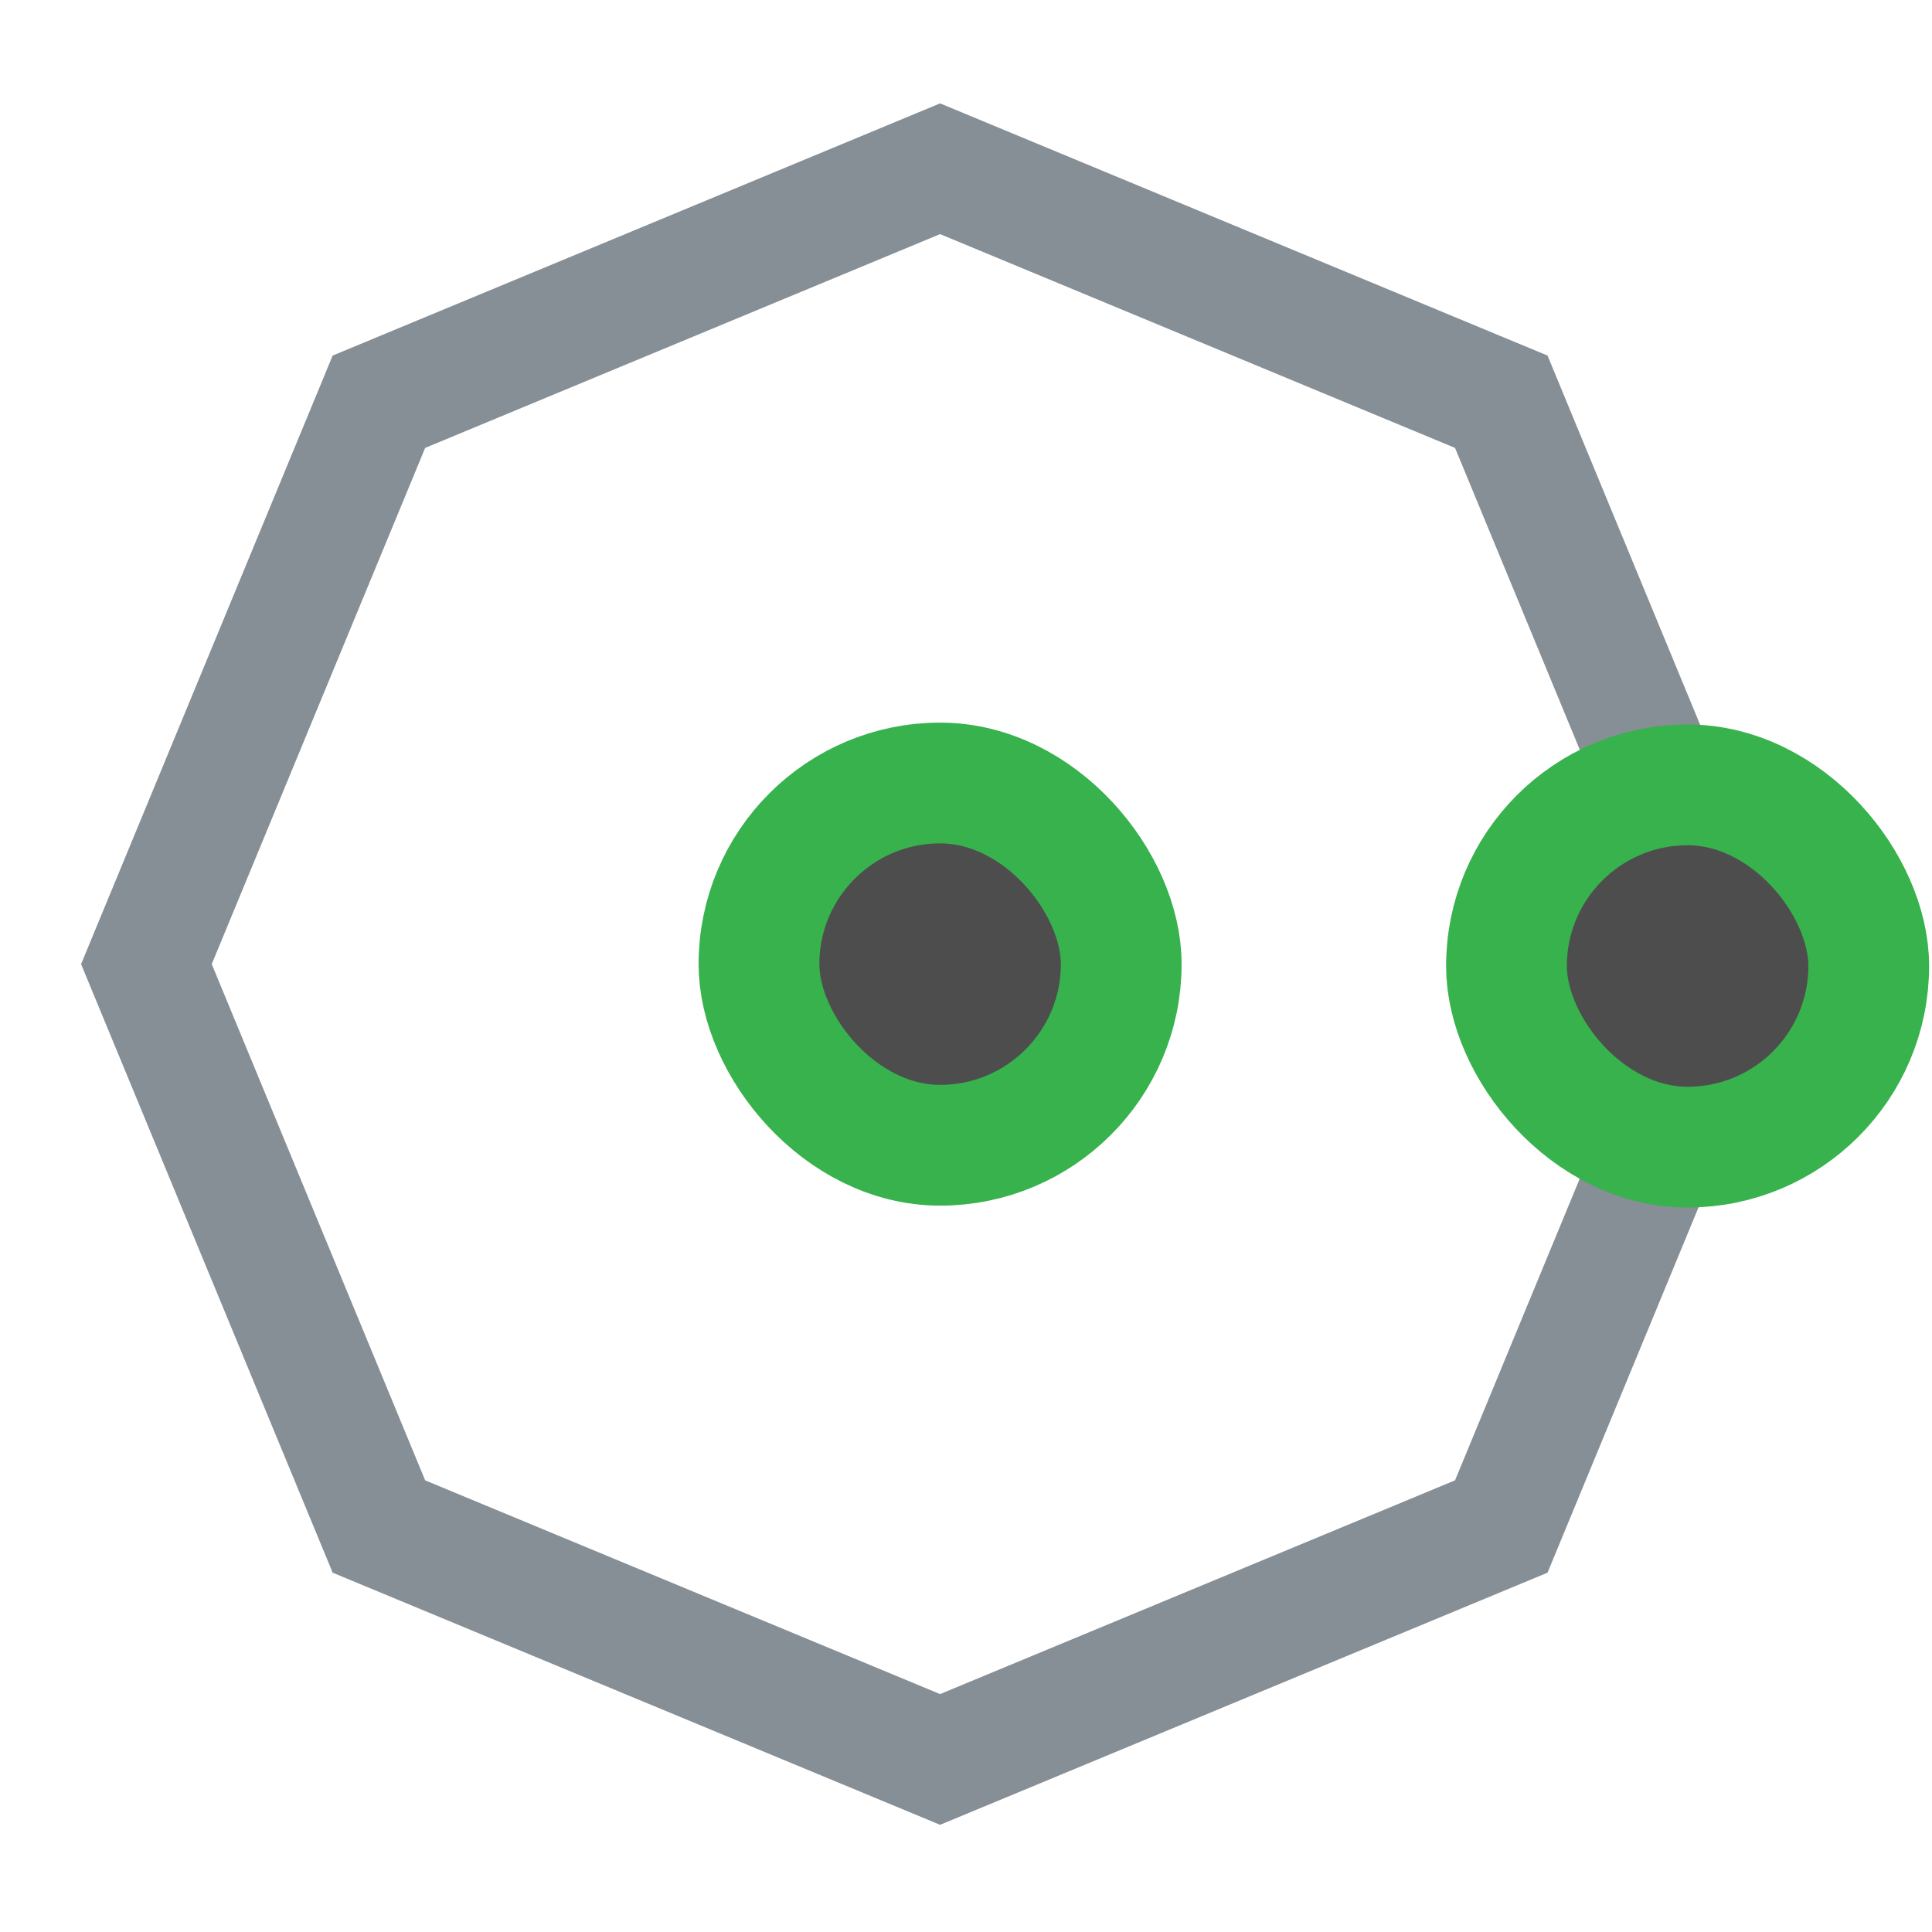 <?xml version="1.0" encoding="UTF-8" standalone="no"?>
<svg
   width="48"
   height="48"
   viewBox="0 0 32 32"
   fill="none"
   version="1.1"
   id="svg8"
   sodipodi:docname="Sketcher_CreateOctagon_Constr.svg"
   inkscape:version="1.2.2 (b0a8486541, 2022-12-01)"
   xmlns:inkscape="http://www.inkscape.org/namespaces/inkscape"
   xmlns:sodipodi="http://sodipodi.sourceforge.net/DTD/sodipodi-0.dtd"
   xmlns="http://www.w3.org/2000/svg"
   xmlns:svg="http://www.w3.org/2000/svg">
  <defs
     id="defs12" />
  <sodipodi:namedview
     id="namedview10"
     pagecolor="#505050"
     bordercolor="#ffffff"
     borderopacity="1"
     inkscape:showpageshadow="0"
     inkscape:pageopacity="0"
     inkscape:pagecheckerboard="1"
     inkscape:deskcolor="#505050"
     showgrid="false"
     showguides="true"
     inkscape:zoom="17.125"
     inkscape:cx="24.759124"
     inkscape:cy="29.459854"
     inkscape:window-width="2560"
     inkscape:window-height="1369"
     inkscape:window-x="0"
     inkscape:window-y="0"
     inkscape:window-maximized="1"
     inkscape:current-layer="svg8">
    <sodipodi:guide
       position="2.015,47.212"
       orientation="1,0"
       id="guide295"
       inkscape:locked="false" />
    <sodipodi:guide
       position="4.934,46.015"
       orientation="0,-1"
       id="guide297"
       inkscape:locked="false" />
    <sodipodi:guide
       position="30.637,28.691"
       orientation="1,0"
       id="guide299"
       inkscape:locked="false" />
    <sodipodi:guide
       position="-14.754,1.324"
       orientation="0,-1"
       id="guide301"
       inkscape:locked="false" />
    <sodipodi:guide
       position="-13.431,15.961"
       orientation="0,-1"
       id="guide857"
       inkscape:locked="false" />
    <sodipodi:guide
       position="15.564,22.408"
       orientation="1,0"
       id="guide859"
       inkscape:locked="false" />
  </sodipodi:namedview>
  <path
     d="M 6.276,6.654 15.571,2.795 24.866,6.654 28.716,15.969 24.866,25.284 15.571,29.142 6.276,25.284 2.425,15.969 Z"
     stroke="#f2f2f2"
     stroke-width="2"
     id="path2"
     style="stroke-dasharray:none;stroke-dashoffset:0;stroke-linejoin:miter;stroke:#868e96;stroke-linecap:round" />
  <rect
     x="12.571"
     y="12.969"
     width="6"
     height="6"
     rx="3"
     fill="#4d4d4d"
     id="rect4"
     style="stroke:#37b24d;stroke-width:2;stroke-dasharray:none" />
  <rect
     x="24.952"
     y="13"
     width="6"
     height="6"
     rx="3"
     fill="#4d4d4d"
     id="rect6"
     style="stroke:#37b24d;stroke-width:2;stroke-dasharray:none" />
</svg>
